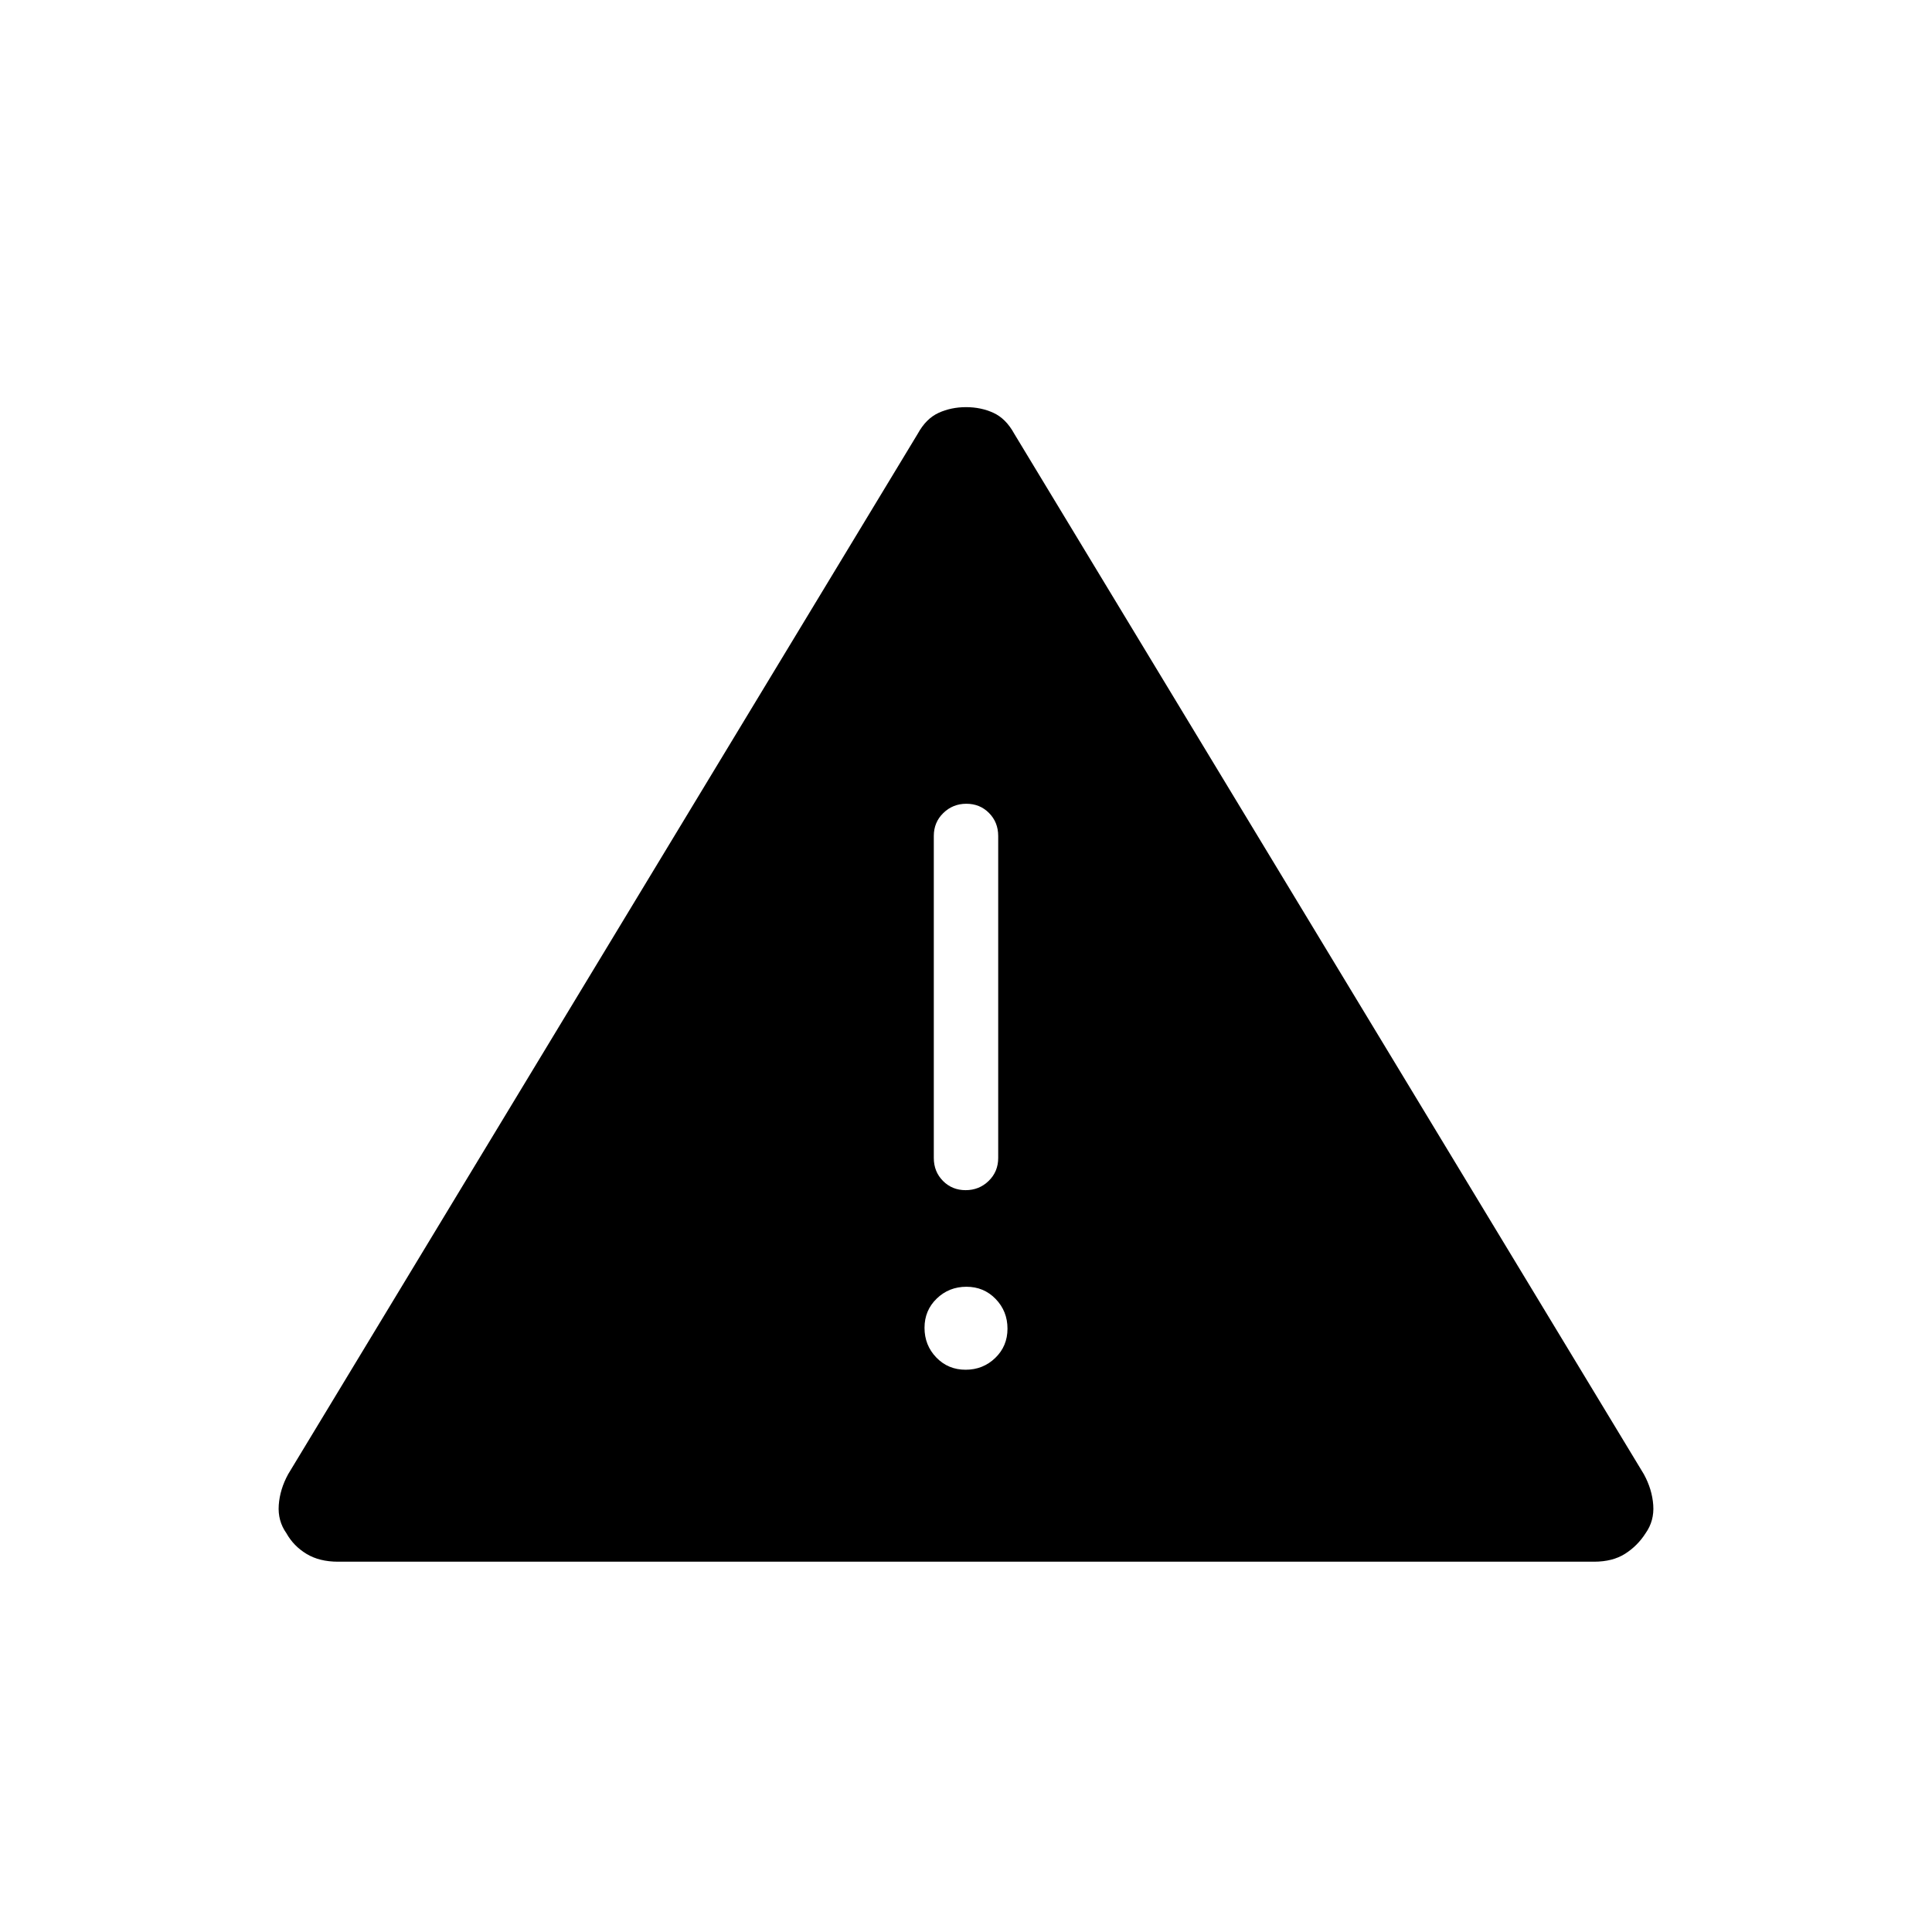 <svg xmlns="http://www.w3.org/2000/svg" height="20" viewBox="0 -960 960 960" width="20"><path d="M167.944-184q-9.252 0-15.663-3.892-6.412-3.892-9.974-10.262-4.359-6.153-3.795-14 .565-7.846 4.67-15.331l312.866-517.031q4.106-7.484 10.324-10.331 6.218-2.846 13.654-2.846t13.628 2.846q6.192 2.847 10.298 10.331l312.866 517.031q4.105 7.485 4.67 15.331.564 7.847-3.795 14-3.997 6.27-10.191 10.212Q801.308-184 792.056-184H167.944Zm311.845-95.385q8.673 0 14.75-5.866 6.076-5.866 6.076-14.538 0-8.673-5.866-14.75-5.866-6.076-14.538-6.076-8.673 0-14.75 5.866-6.076 5.866-6.076 14.538 0 8.673 5.866 14.75 5.866 6.076 14.538 6.076Zm.027-89.23q6.723 0 11.453-4.601 4.731-4.6 4.731-11.4v-159.999q0-6.8-4.547-11.4-4.547-4.6-11.269-4.6-6.723 0-11.453 4.6-4.731 4.6-4.731 11.4v159.999q0 6.8 4.547 11.4 4.547 4.601 11.269 4.601Z"/></svg>